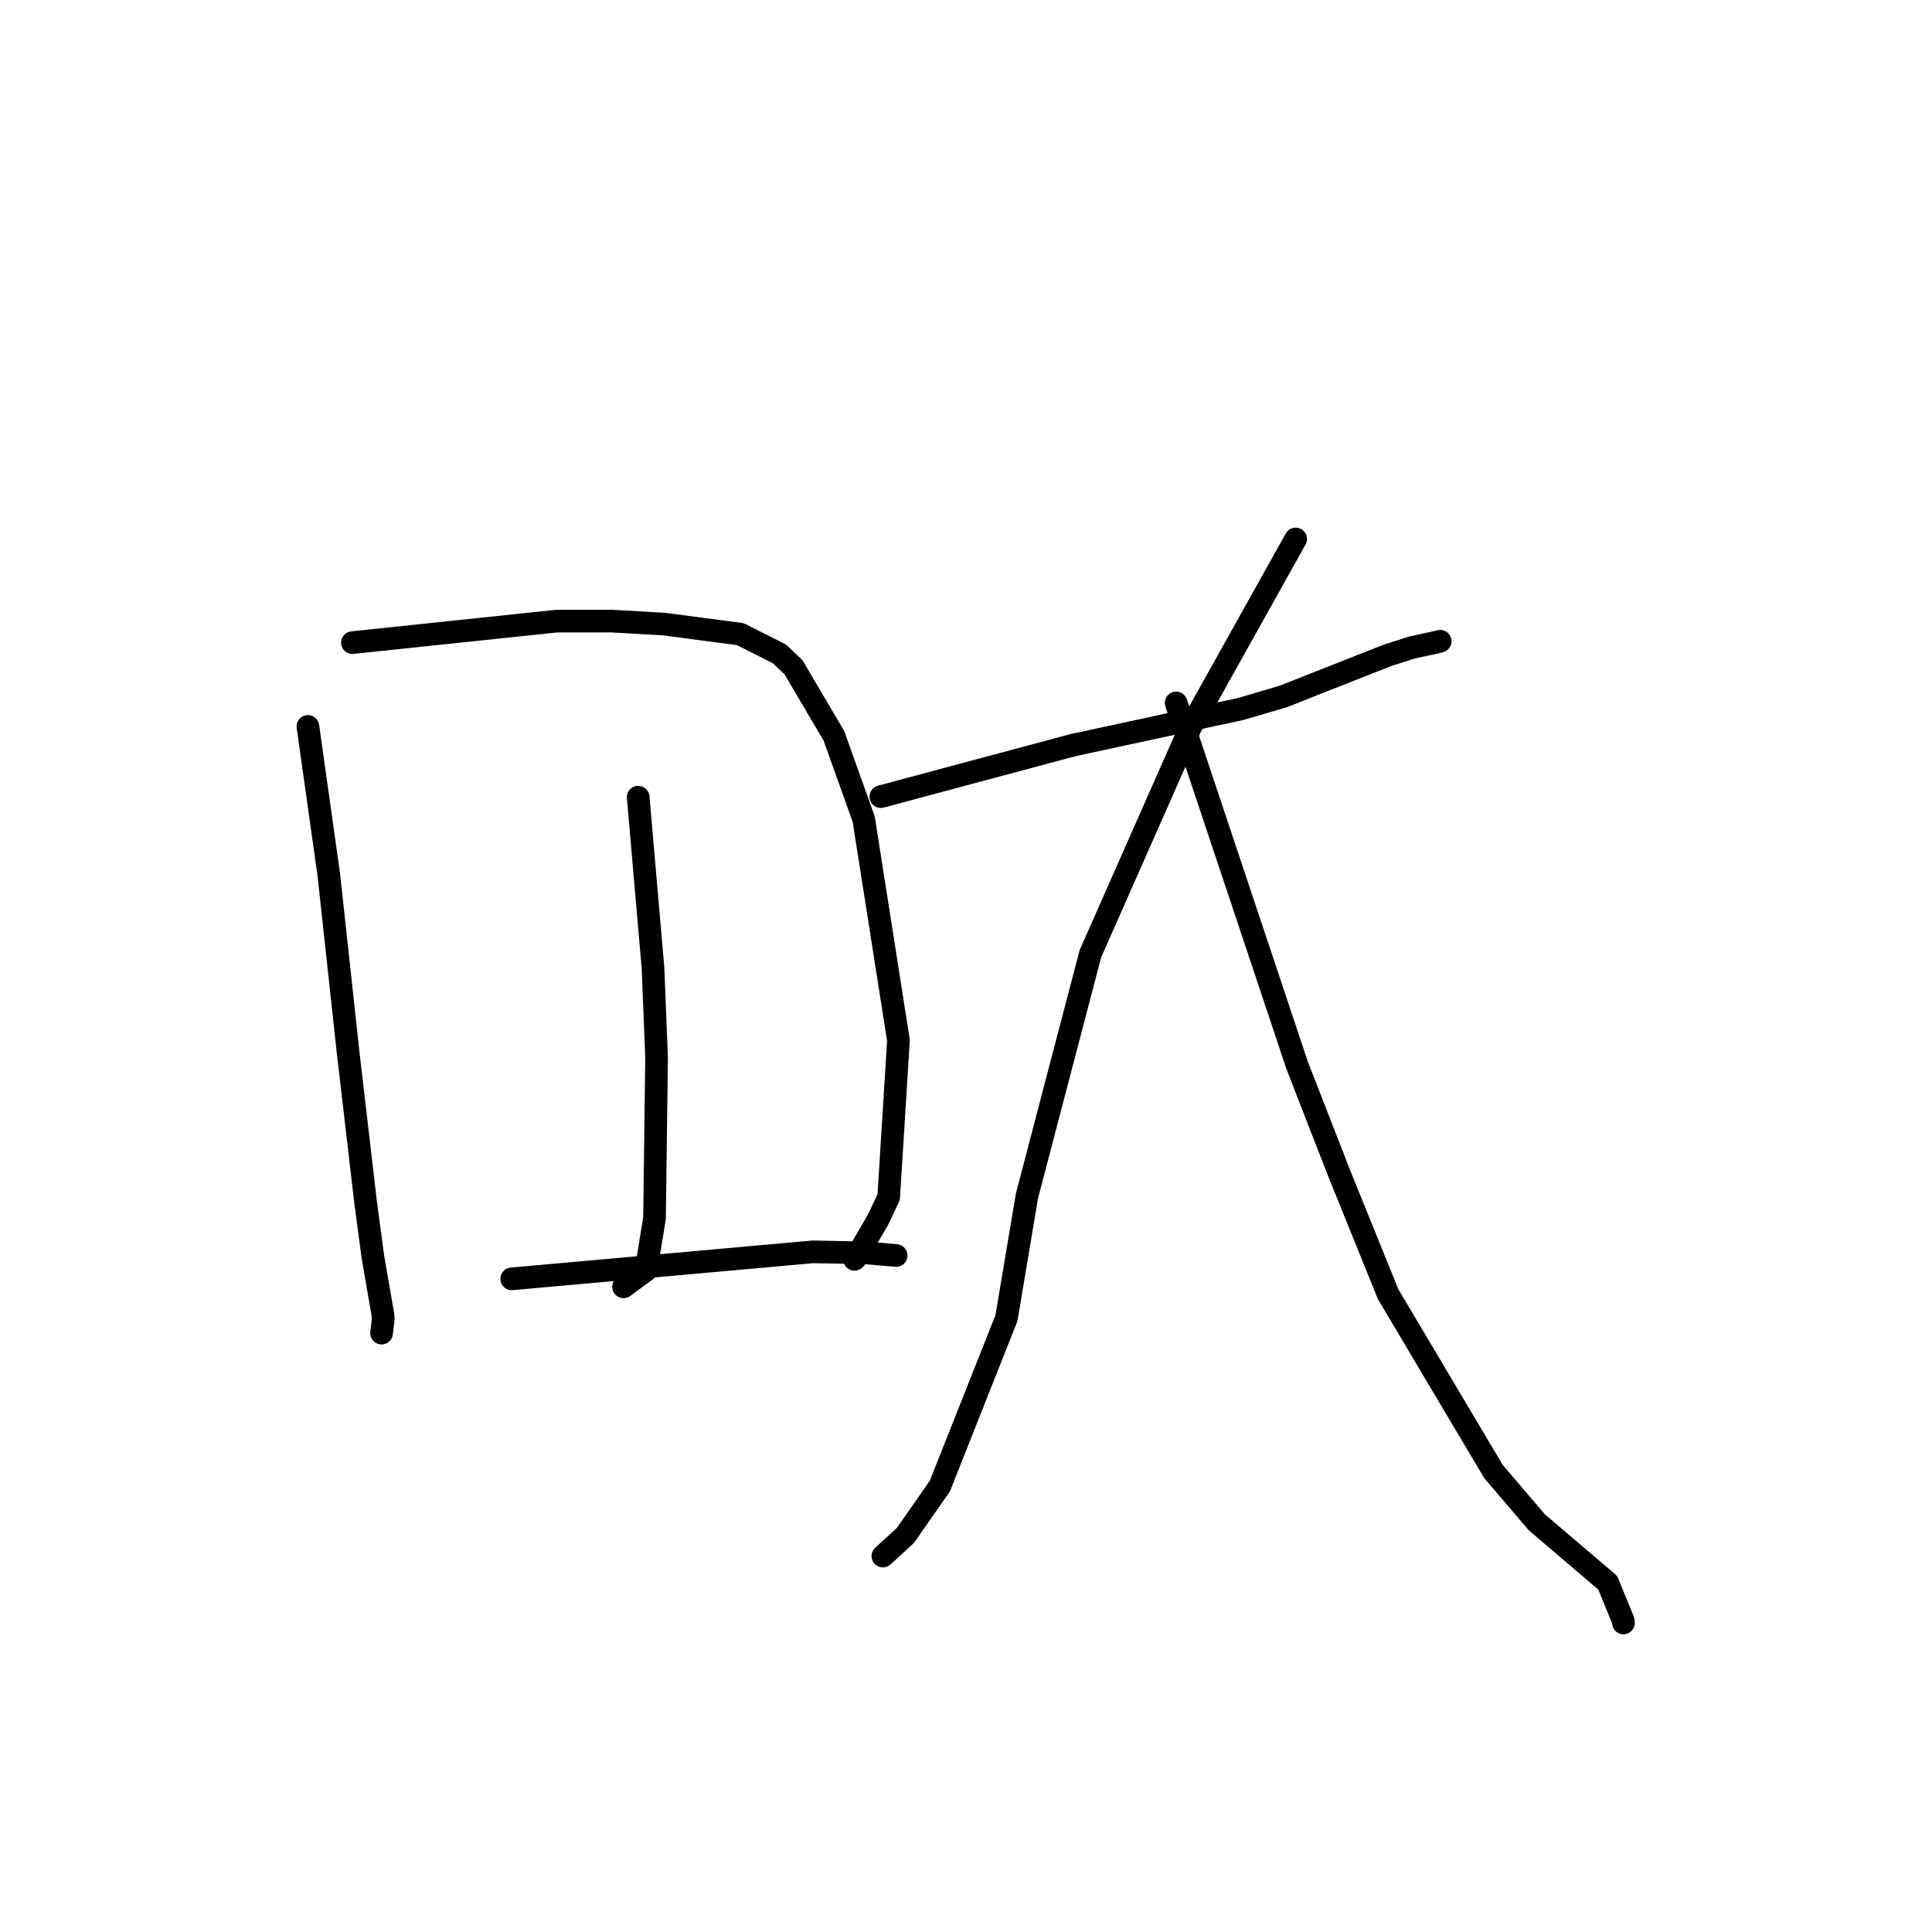 <?xml version="1.0" standalone="no"?>
    <svg width="256" height="256" xmlns="http://www.w3.org/2000/svg" version="1.1">
    <polyline stroke="black" stroke-width="3" stroke-linecap="round" fill="transparent" stroke-linejoin="round" points="40.8 96.253 42.185 106.09 43.57 115.926 46.127 139.445 48.455 159.407 49.414 166.574 50.746 174.259 50.777 174.866 50.581 176.501 50.564 176.644 " />
        <polyline stroke="black" stroke-width="3" stroke-linecap="round" fill="transparent" stroke-linejoin="round" points="46.697 85.152 60.215 83.728 73.733 82.304 81.11 82.3 87.993 82.697 98.089 84.025 103.275 86.639 105.144 88.418 110.5 97.503 114.447 108.555 119.051 137.862 117.758 158.623 116.336 161.63 113.363 166.739 113.23 166.868 " />
        <polyline stroke="black" stroke-width="3" stroke-linecap="round" fill="transparent" stroke-linejoin="round" points="84.562 105.626 85.546 116.957 86.53 128.289 87 140.116 86.727 161.398 85.606 168.317 82.896 170.309 82.625 170.508 " />
        <polyline stroke="black" stroke-width="3" stroke-linecap="round" fill="transparent" stroke-linejoin="round" points="67.806 169.456 87.76 167.667 107.714 165.877 114.685 166.008 118.717 166.36 118.743 166.363 " />
        <polyline stroke="black" stroke-width="3" stroke-linecap="round" fill="transparent" stroke-linejoin="round" points="116.716 105.558 129.451 102.145 142.186 98.732 164.45 93.93 170.093 92.269 174.654 90.457 183.889 86.821 187.063 85.807 190.76 84.997 190.829 84.967 " />
        <polyline stroke="black" stroke-width="3" stroke-linecap="round" fill="transparent" stroke-linejoin="round" points="171.684 71.416 164.704 83.914 157.723 96.413 144.479 126.388 136.076 158.469 133.361 174.651 124.54 196.906 119.973 203.452 117.258 205.939 116.986 206.187 " />
        <polyline stroke="black" stroke-width="3" stroke-linecap="round" fill="transparent" stroke-linejoin="round" points="155.843 93.142 163.855 117.138 171.866 141.133 177.485 155.561 183.944 171.506 197.893 194.982 203.648 201.725 213.031 209.72 215.088 214.745 215.114 215.053 " />
        </svg>